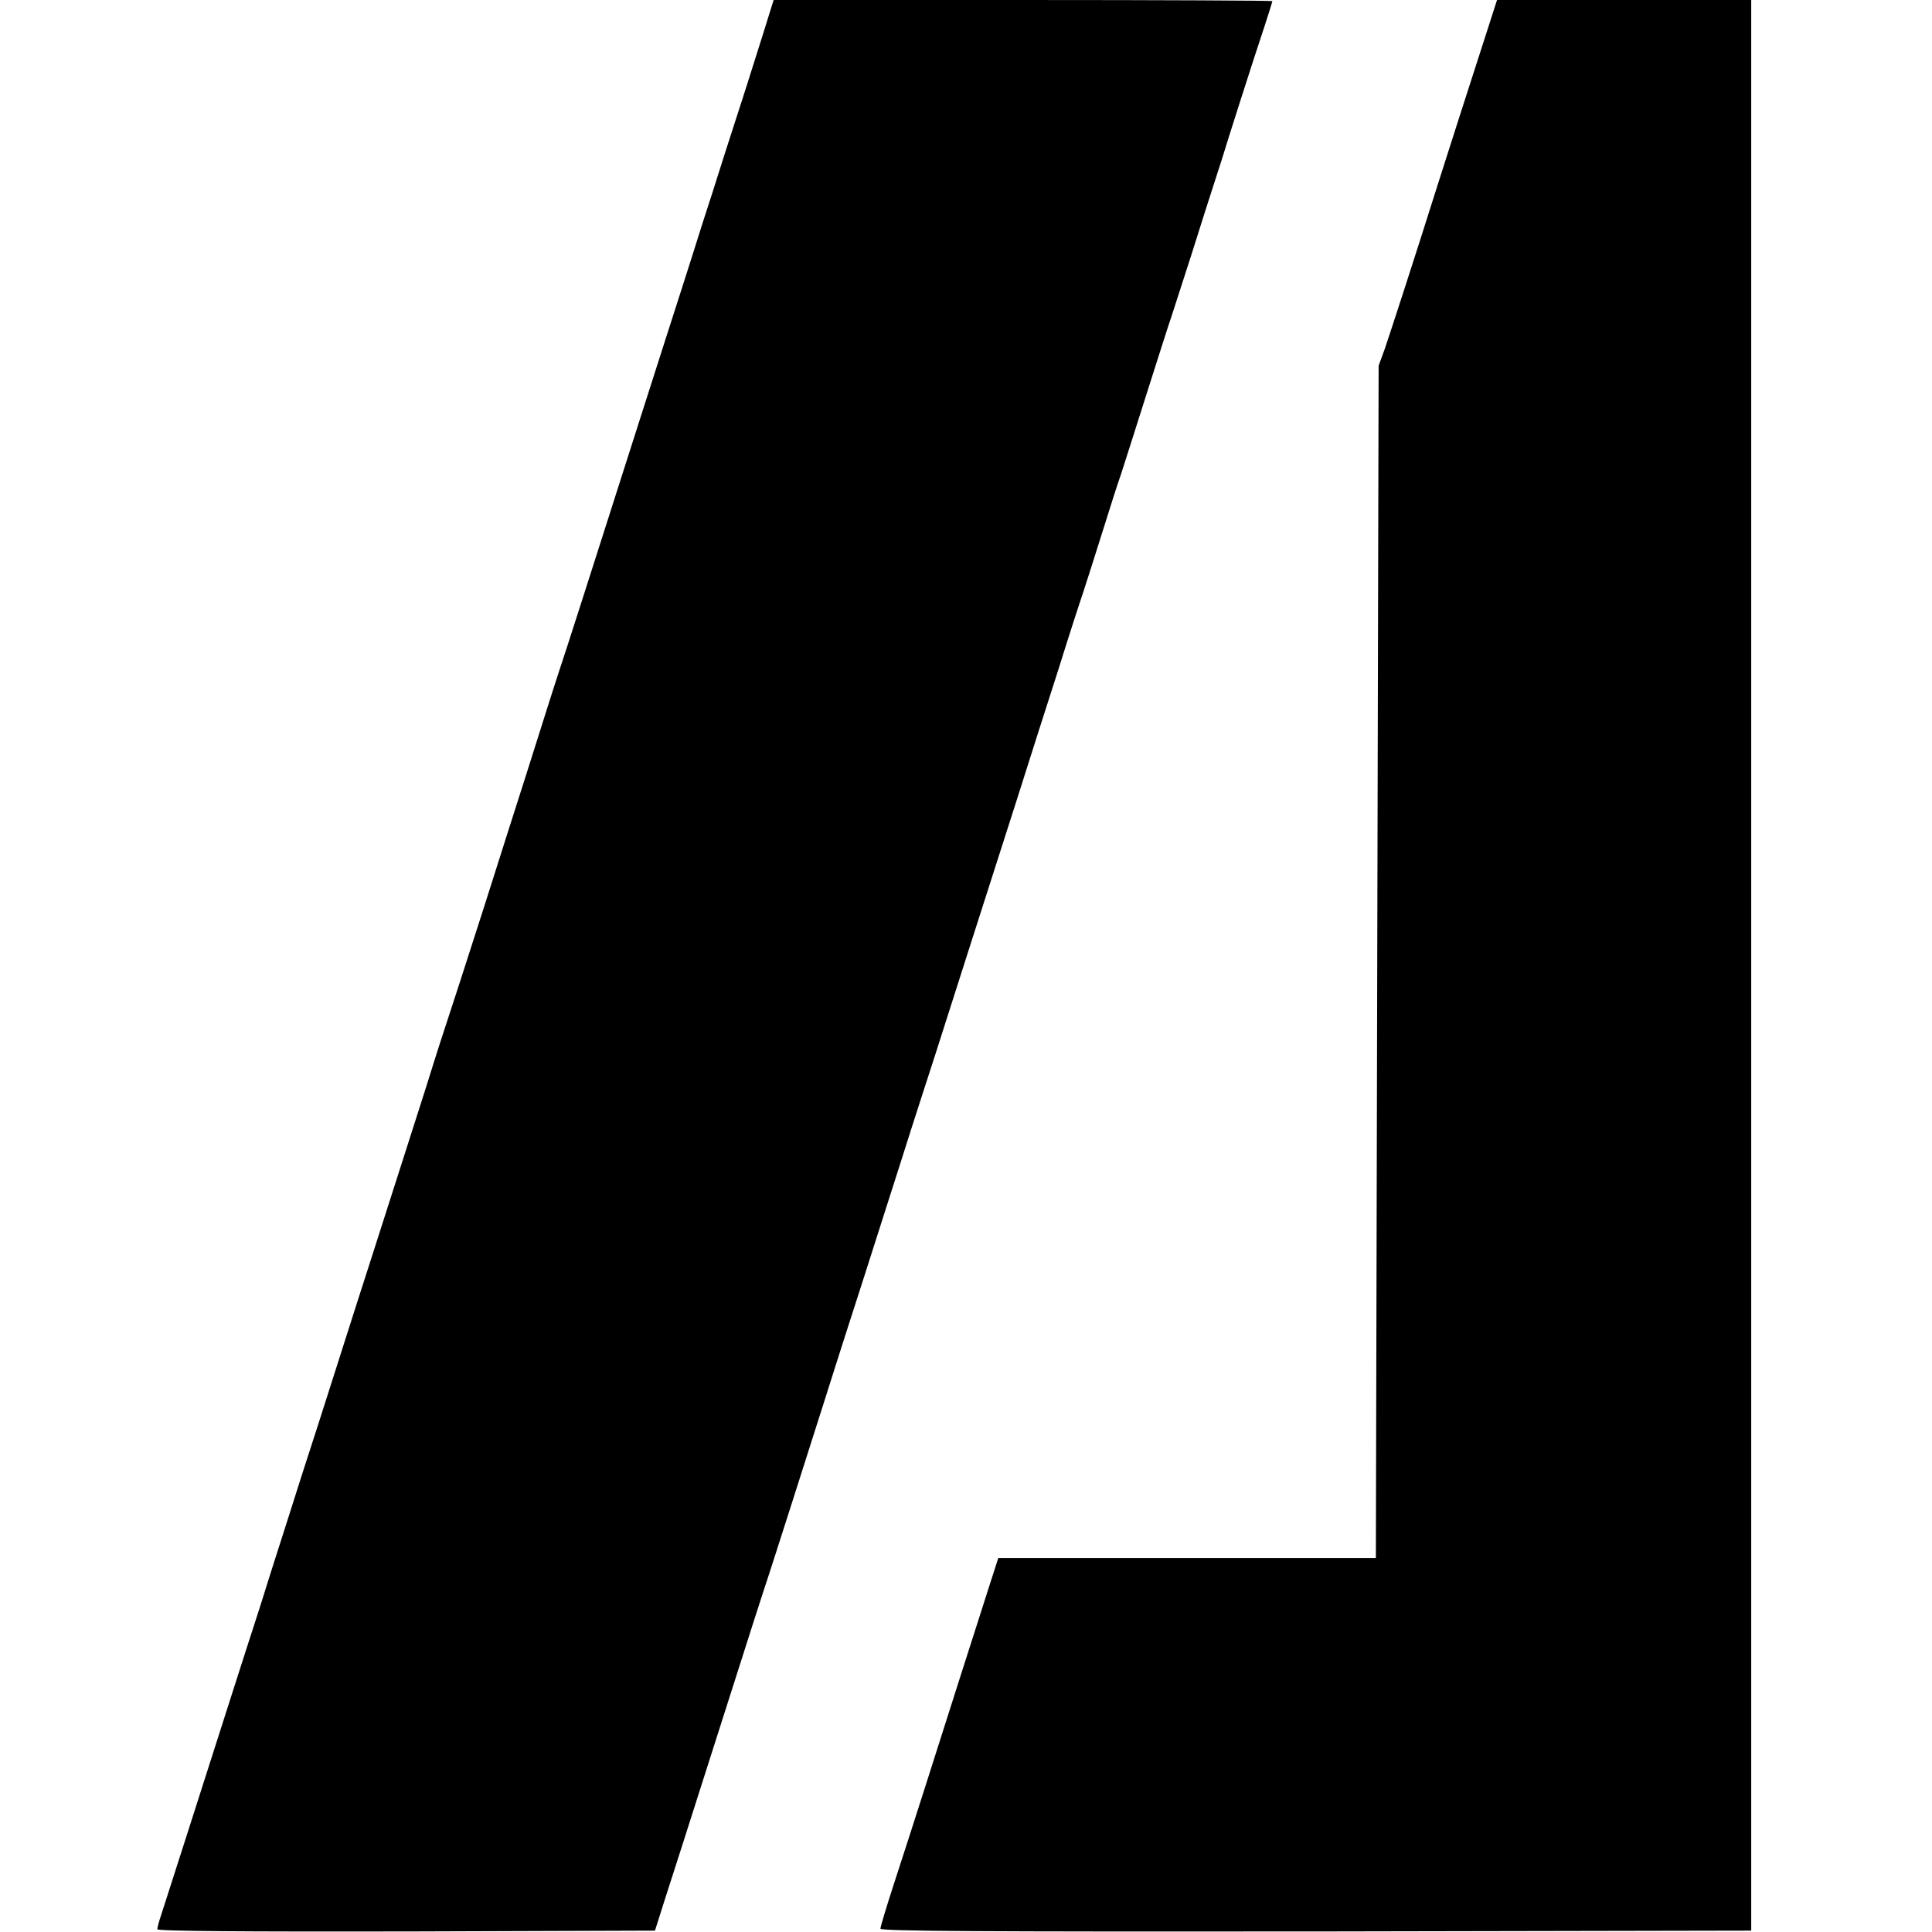 <?xml version="1.0" standalone="no"?>
<!DOCTYPE svg PUBLIC "-//W3C//DTD SVG 20010904//EN"
 "http://www.w3.org/TR/2001/REC-SVG-20010904/DTD/svg10.dtd">
<svg version="1.0" xmlns="http://www.w3.org/2000/svg" width="700pt" height="700pt" viewBox="0 0 700 700" preserveAspectRatio="xMidYMid meet">
  <path d="M276.5 12.2c-4.2 13.4-6.8 21.6-14 43.8-2.5 8-6.1 19.2-8 25-1.8 5.8-5.1 16.1-7.3 23-2.2 6.9-9.3 28.9-15.7 49-15.6 48.9-27.3 85.5-29.2 91-.8 2.5-3 9.2-4.8 15-1.8 5.8-4.9 15.4-6.8 21.5-1.9 6-9 28.1-15.6 49-6.7 20.9-12.6 39.1-13.1 40.5-.5 1.4-3.9 11.9-7.5 23.5-6.3 19.8-9.6 30-20 62.5-2.4 7.4-7.8 24.3-12 37.5s-10 31.4-13 40.5c-2.9 9.1-7.8 24.6-11 34.5-3.1 9.9-6 19.1-6.5 20.5-.5 1.4-4.5 14-9 28-12.2 38.1-23 72-24.6 76.8-.8 2.3-1.4 4.7-1.4 5.2 0 .7 32.4.9 90.2.8l90.1-.3.8-2.5c.4-1.4 4.4-13.8 8.8-27.5 30.3-95.1 28.9-90.5 31.2-97.5 1.8-5.4 15.2-47.4 21.1-66 1.6-5.2 5.2-16.3 7.8-24.5 2.7-8.3 8.3-25.8 12.5-39 4.2-13.2 9.2-28.7 11-34.5 1.9-5.8 5.6-17.5 8.4-26 2.7-8.5 8.6-27 13.1-41s11.9-37.2 16.5-51.5c4.5-14.3 11.3-35.5 15-47 3.6-11.6 7.7-24.2 9-28 1.3-3.9 4.4-13.8 7-22 2.6-8.3 5.5-17.5 6.6-20.5 1-3 5.2-16.3 9.4-29.5s8.2-25.8 9-28c.7-2.2 3.9-12.1 7.1-22 3.1-9.9 7-22.1 8.6-27 1.6-5 3.1-9.5 3.2-10 .3-1.2 10.7-33.9 14.7-45.8 1.6-4.9 2.9-9.1 2.9-9.3 0-.2-40.6-.4-90.3-.4h-90.4l-3.8 12.2zM538.8 11.2c-6.4 19.8-14.5 45-17.6 54.8-9 28.6-17.7 55.2-19.5 60.5l-2.2 6-.5 216-.5 216H361.7L358 576c-5.7 17.7-15.1 47.3-22.5 70.5-3.7 11.6-8.9 27.8-11.6 36-2.7 8.3-4.9 15.6-4.9 16.3 0 .9 35.3 1.1 157.8 1l157.7-.3V0h-92.1l-3.6 11.2z"/>
</svg>
